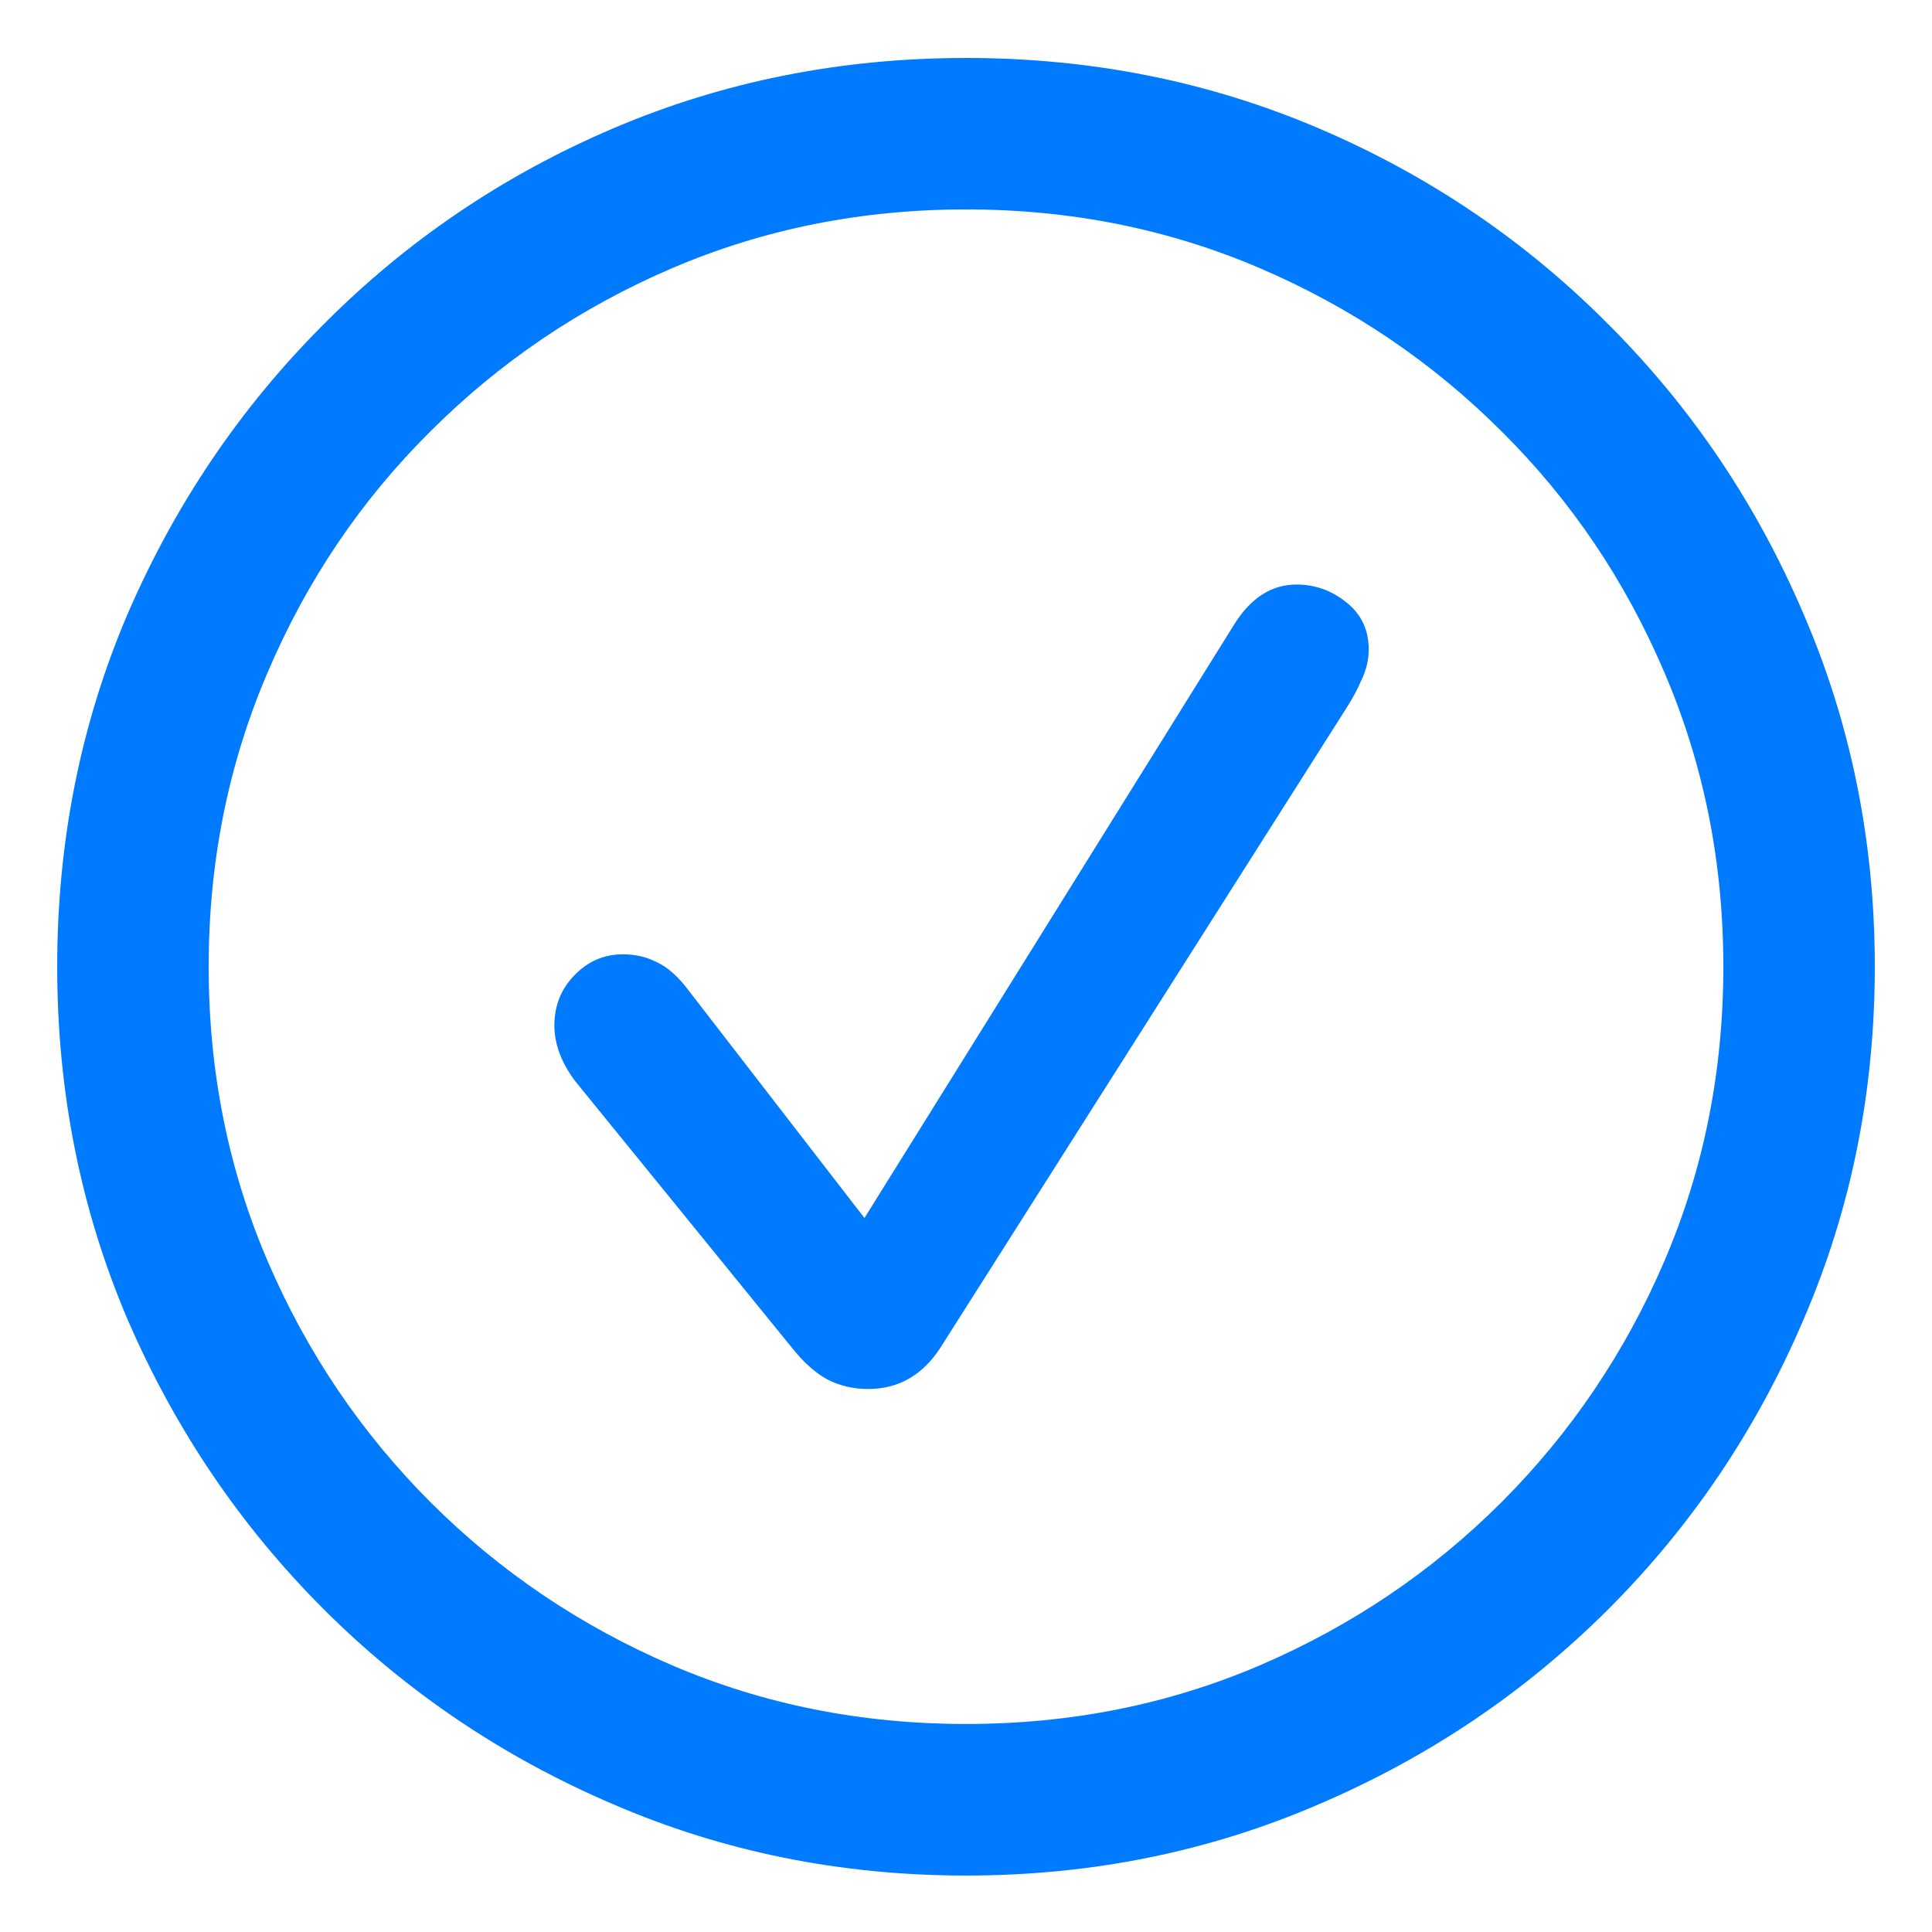 <svg width="18" height="18" viewBox="0 0 18 18" fill="none" xmlns="http://www.w3.org/2000/svg">
    <path d="M9 17.474C7.832 17.474 6.737 17.252 5.713 16.81C4.689 16.372 3.79 15.766 3.015 14.992C2.24 14.217 1.632 13.318 1.189 12.294C0.752 11.27 0.533 10.175 0.533 9.007C0.533 7.839 0.752 6.743 1.189 5.72C1.632 4.696 2.24 3.797 3.015 3.022C3.79 2.242 4.689 1.633 5.713 1.196C6.737 0.759 7.832 0.54 9 0.54C10.168 0.54 11.263 0.759 12.287 1.196C13.311 1.633 14.21 2.242 14.985 3.022C15.76 3.797 16.366 4.696 16.803 5.72C17.245 6.743 17.467 7.839 17.467 9.007C17.467 10.175 17.245 11.27 16.803 12.294C16.366 13.318 15.76 14.217 14.985 14.992C14.21 15.766 13.311 16.372 12.287 16.81C11.263 17.252 10.168 17.474 9 17.474ZM9 16.062C9.974 16.062 10.887 15.88 11.739 15.515C12.591 15.149 13.341 14.643 13.989 13.996C14.636 13.348 15.143 12.598 15.508 11.746C15.873 10.894 16.056 9.981 16.056 9.007C16.056 8.033 15.873 7.12 15.508 6.268C15.143 5.41 14.636 4.66 13.989 4.018C13.341 3.371 12.591 2.864 11.739 2.499C10.887 2.134 9.974 1.951 9 1.951C8.026 1.951 7.113 2.134 6.261 2.499C5.409 2.864 4.659 3.371 4.011 4.018C3.364 4.66 2.857 5.41 2.492 6.268C2.127 7.12 1.944 8.033 1.944 9.007C1.944 9.981 2.127 10.894 2.492 11.746C2.857 12.598 3.364 13.348 4.011 13.996C4.659 14.643 5.409 15.149 6.261 15.515C7.113 15.88 8.026 16.062 9 16.062ZM8.087 12.941C7.949 12.941 7.821 12.911 7.705 12.85C7.594 12.789 7.486 12.692 7.381 12.56L5.356 10.069C5.229 9.898 5.165 9.726 5.165 9.555C5.165 9.372 5.226 9.217 5.348 9.09C5.475 8.957 5.627 8.891 5.804 8.891C5.92 8.891 6.026 8.916 6.12 8.965C6.219 9.01 6.319 9.098 6.418 9.231L8.054 11.348L11.498 5.819C11.653 5.57 11.847 5.446 12.08 5.446C12.251 5.446 12.406 5.501 12.544 5.612C12.683 5.722 12.752 5.869 12.752 6.052C12.752 6.146 12.73 6.24 12.685 6.334C12.647 6.423 12.602 6.506 12.553 6.583L8.759 12.56C8.593 12.814 8.369 12.941 8.087 12.941Z" fill="#007AFF"/>
</svg>
